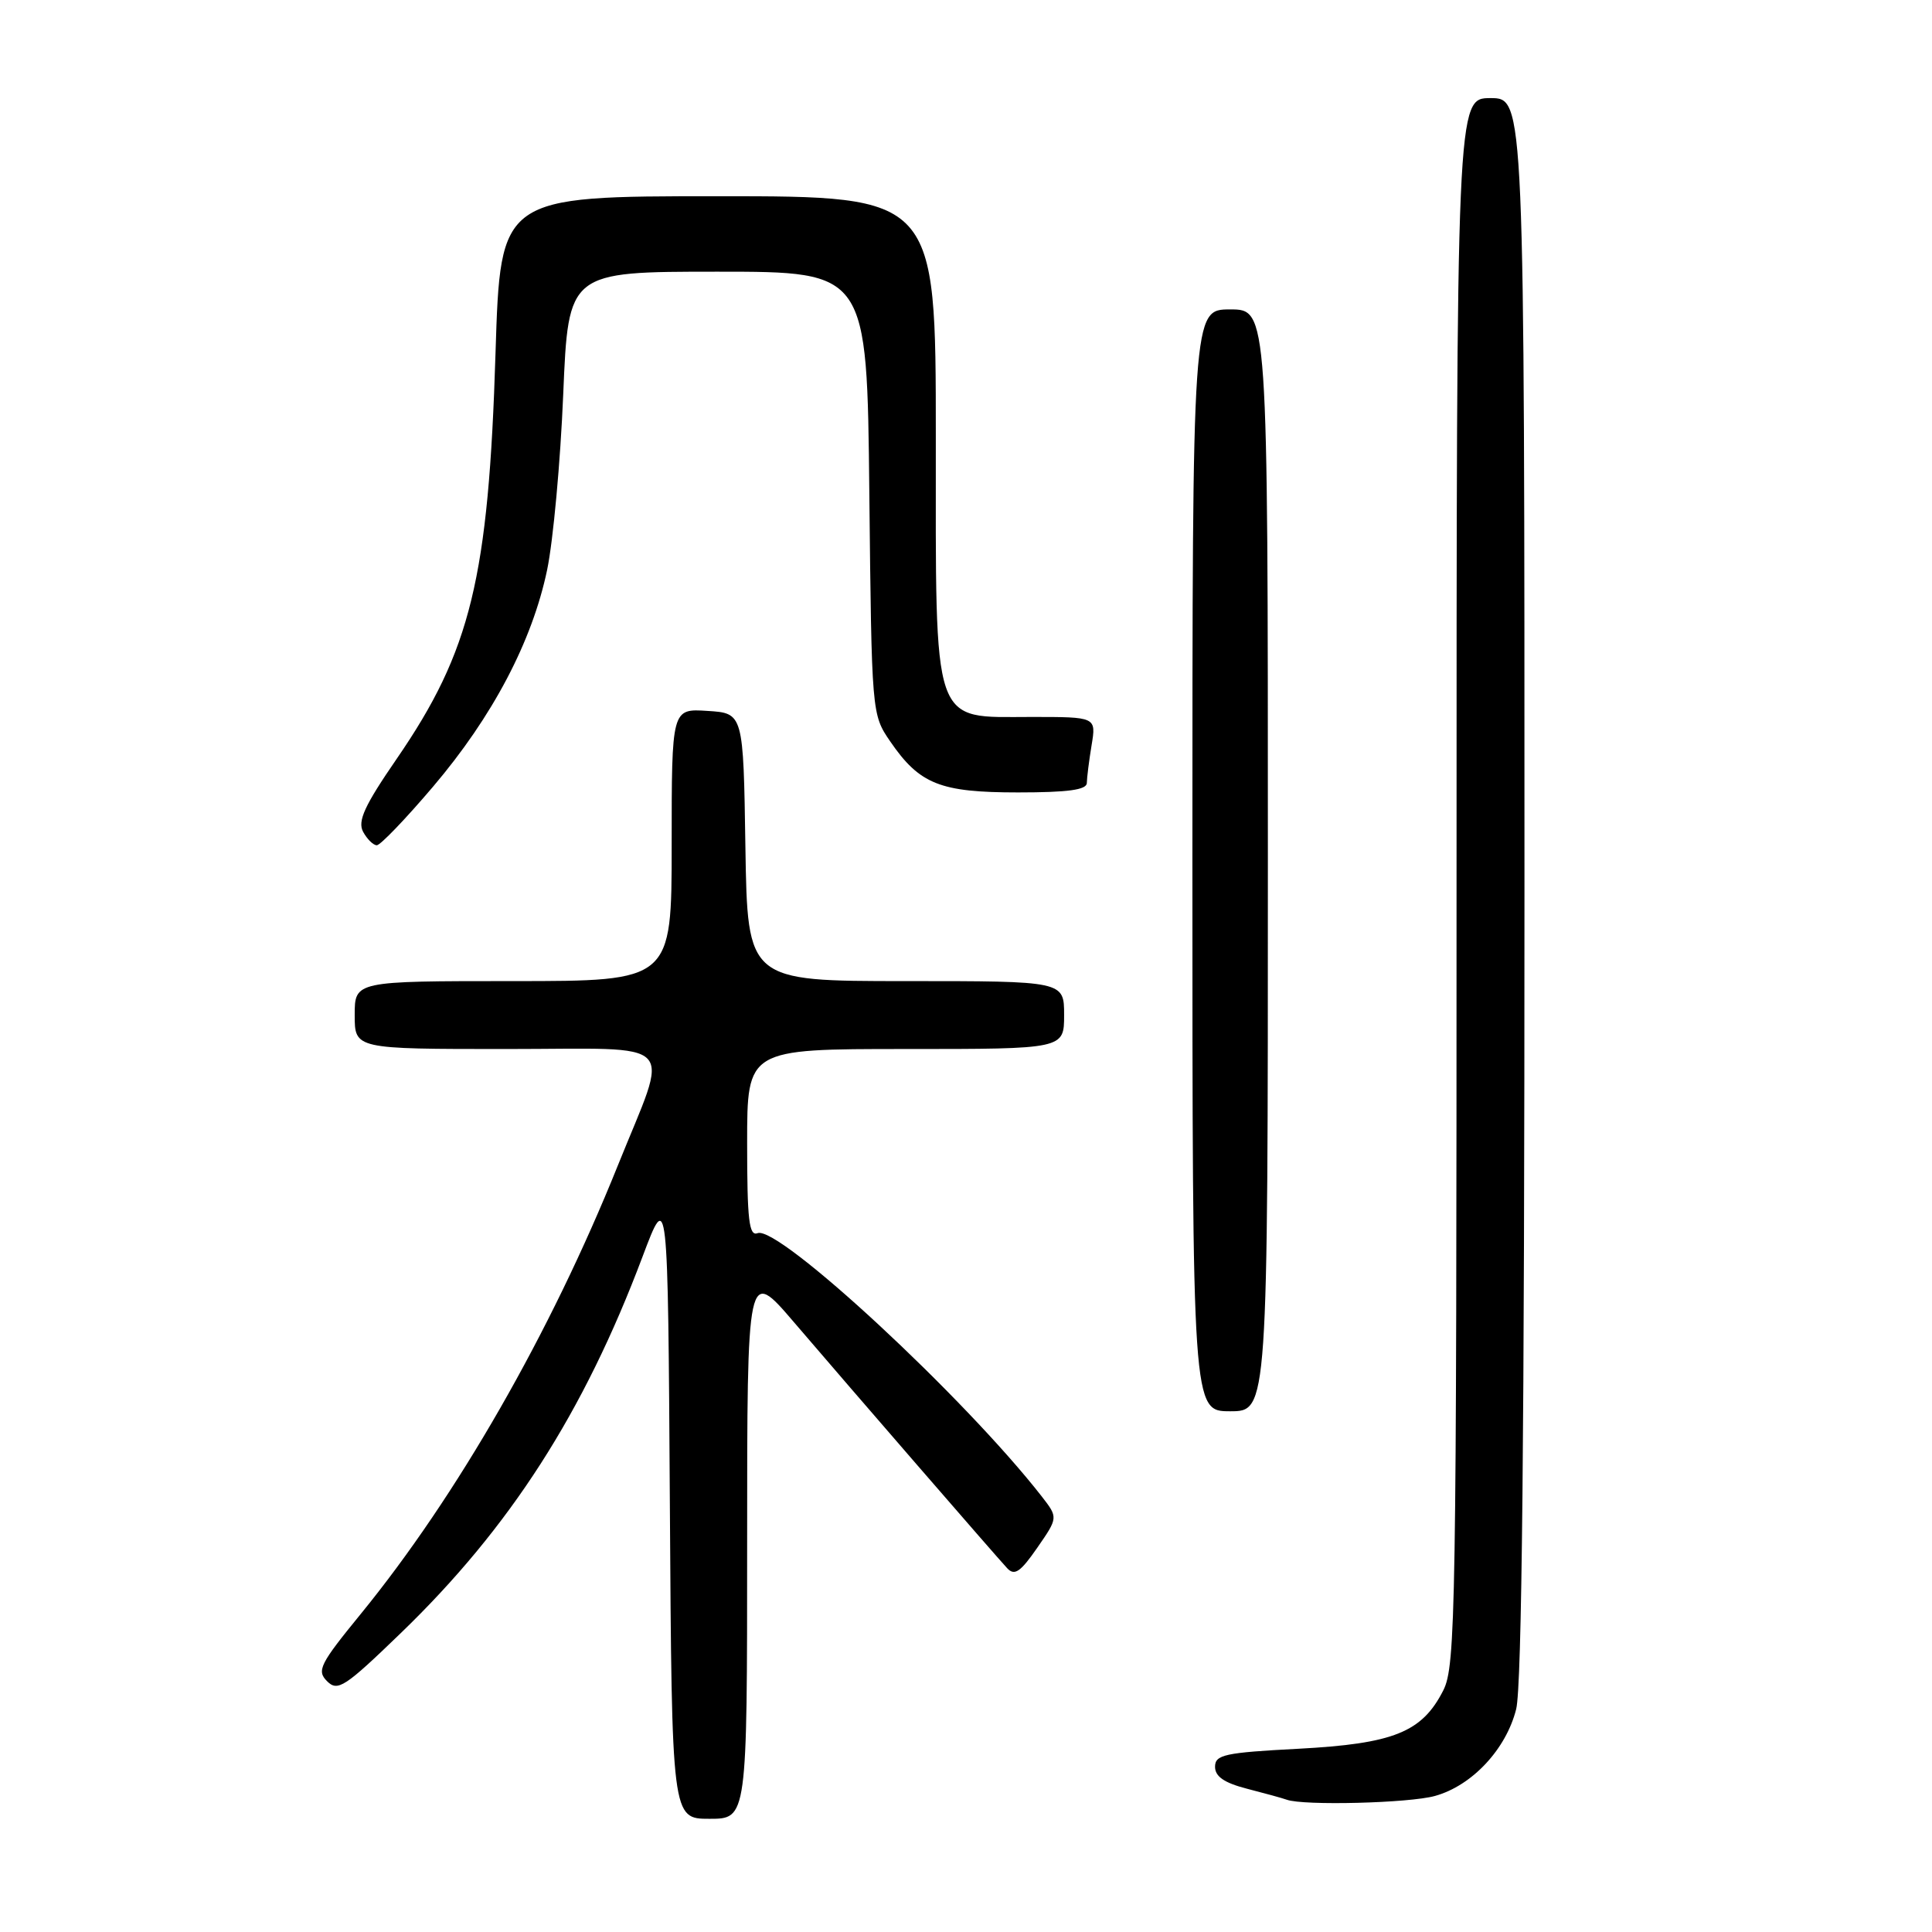 <?xml version="1.0" encoding="UTF-8" standalone="no"?>
<!DOCTYPE svg PUBLIC "-//W3C//DTD SVG 1.1//EN" "http://www.w3.org/Graphics/SVG/1.1/DTD/svg11.dtd" >
<svg xmlns="http://www.w3.org/2000/svg" xmlns:xlink="http://www.w3.org/1999/xlink" version="1.1" viewBox="0 0 256 256">
 <g >
 <path fill="currentColor"
d=" M 99.00 204.47 C 99.00 167.95 99.00 167.95 105.22 175.22 C 112.92 184.22 131.83 206.04 133.46 207.80 C 134.43 208.84 135.21 208.31 137.44 205.09 C 140.21 201.09 140.21 201.09 138.04 198.29 C 127.79 185.15 103.17 162.34 100.39 163.40 C 99.25 163.84 99.00 161.70 99.00 151.47 C 99.00 139.00 99.00 139.00 120.00 139.00 C 141.00 139.00 141.00 139.00 141.00 134.50 C 141.00 130.00 141.00 130.00 120.02 130.00 C 99.05 130.00 99.05 130.00 98.77 112.25 C 98.50 94.50 98.50 94.50 93.75 94.20 C 89.00 93.89 89.00 93.89 89.00 111.95 C 89.00 130.00 89.00 130.00 68.00 130.00 C 47.00 130.00 47.00 130.00 47.00 134.50 C 47.00 139.00 47.00 139.00 67.11 139.00 C 90.40 139.00 88.76 137.28 81.84 154.50 C 72.94 176.62 60.54 198.25 47.80 213.86 C 42.37 220.51 41.94 221.37 43.34 222.77 C 44.75 224.18 45.69 223.56 53.09 216.41 C 67.58 202.42 77.36 187.19 85.13 166.54 C 88.50 157.59 88.50 157.59 88.76 199.29 C 89.02 241.00 89.02 241.00 94.01 241.00 C 99.00 241.00 99.00 241.00 99.00 204.47 Z  M 190.15 237.97 C 195.05 236.61 199.57 231.78 200.90 226.47 C 201.66 223.45 202.00 190.02 202.00 117.56 C 202.00 13.00 202.00 13.00 197.50 13.00 C 193.00 13.00 193.00 13.00 193.00 116.75 C 193.00 213.53 192.88 220.73 191.25 223.97 C 188.44 229.53 184.66 231.05 172.04 231.72 C 162.26 232.23 161.00 232.51 161.00 234.11 C 161.00 235.40 162.22 236.24 165.25 237.02 C 167.59 237.62 169.95 238.27 170.50 238.47 C 172.70 239.28 186.73 238.93 190.15 237.97 Z  M 168.00 114.00 C 168.00 41.00 168.00 41.00 163.00 41.00 C 158.00 41.00 158.00 41.00 158.00 114.00 C 158.00 187.00 158.00 187.00 163.00 187.00 C 168.00 187.00 168.00 187.00 168.00 114.00 Z  M 57.37 104.25 C 65.28 94.95 70.52 84.98 72.50 75.50 C 73.30 71.65 74.26 61.19 74.63 52.25 C 75.31 36.00 75.31 36.00 95.10 36.00 C 114.89 36.00 114.89 36.00 115.19 65.33 C 115.50 94.59 115.51 94.66 117.95 98.23 C 121.85 103.92 124.57 105.00 134.90 105.00 C 141.51 105.00 144.00 104.66 144.01 103.75 C 144.02 103.06 144.30 100.81 144.64 98.75 C 145.26 95.00 145.26 95.00 136.70 95.00 C 123.35 95.00 124.00 96.91 124.00 57.87 C 124.00 26.00 124.00 26.00 95.15 26.00 C 66.31 26.00 66.31 26.00 65.66 46.75 C 64.74 76.60 62.39 86.25 52.57 100.54 C 48.30 106.74 47.36 108.80 48.11 110.21 C 48.64 111.19 49.46 112.00 49.93 112.00 C 50.40 112.00 53.75 108.51 57.37 104.25 Z "/>
</g>
</svg>